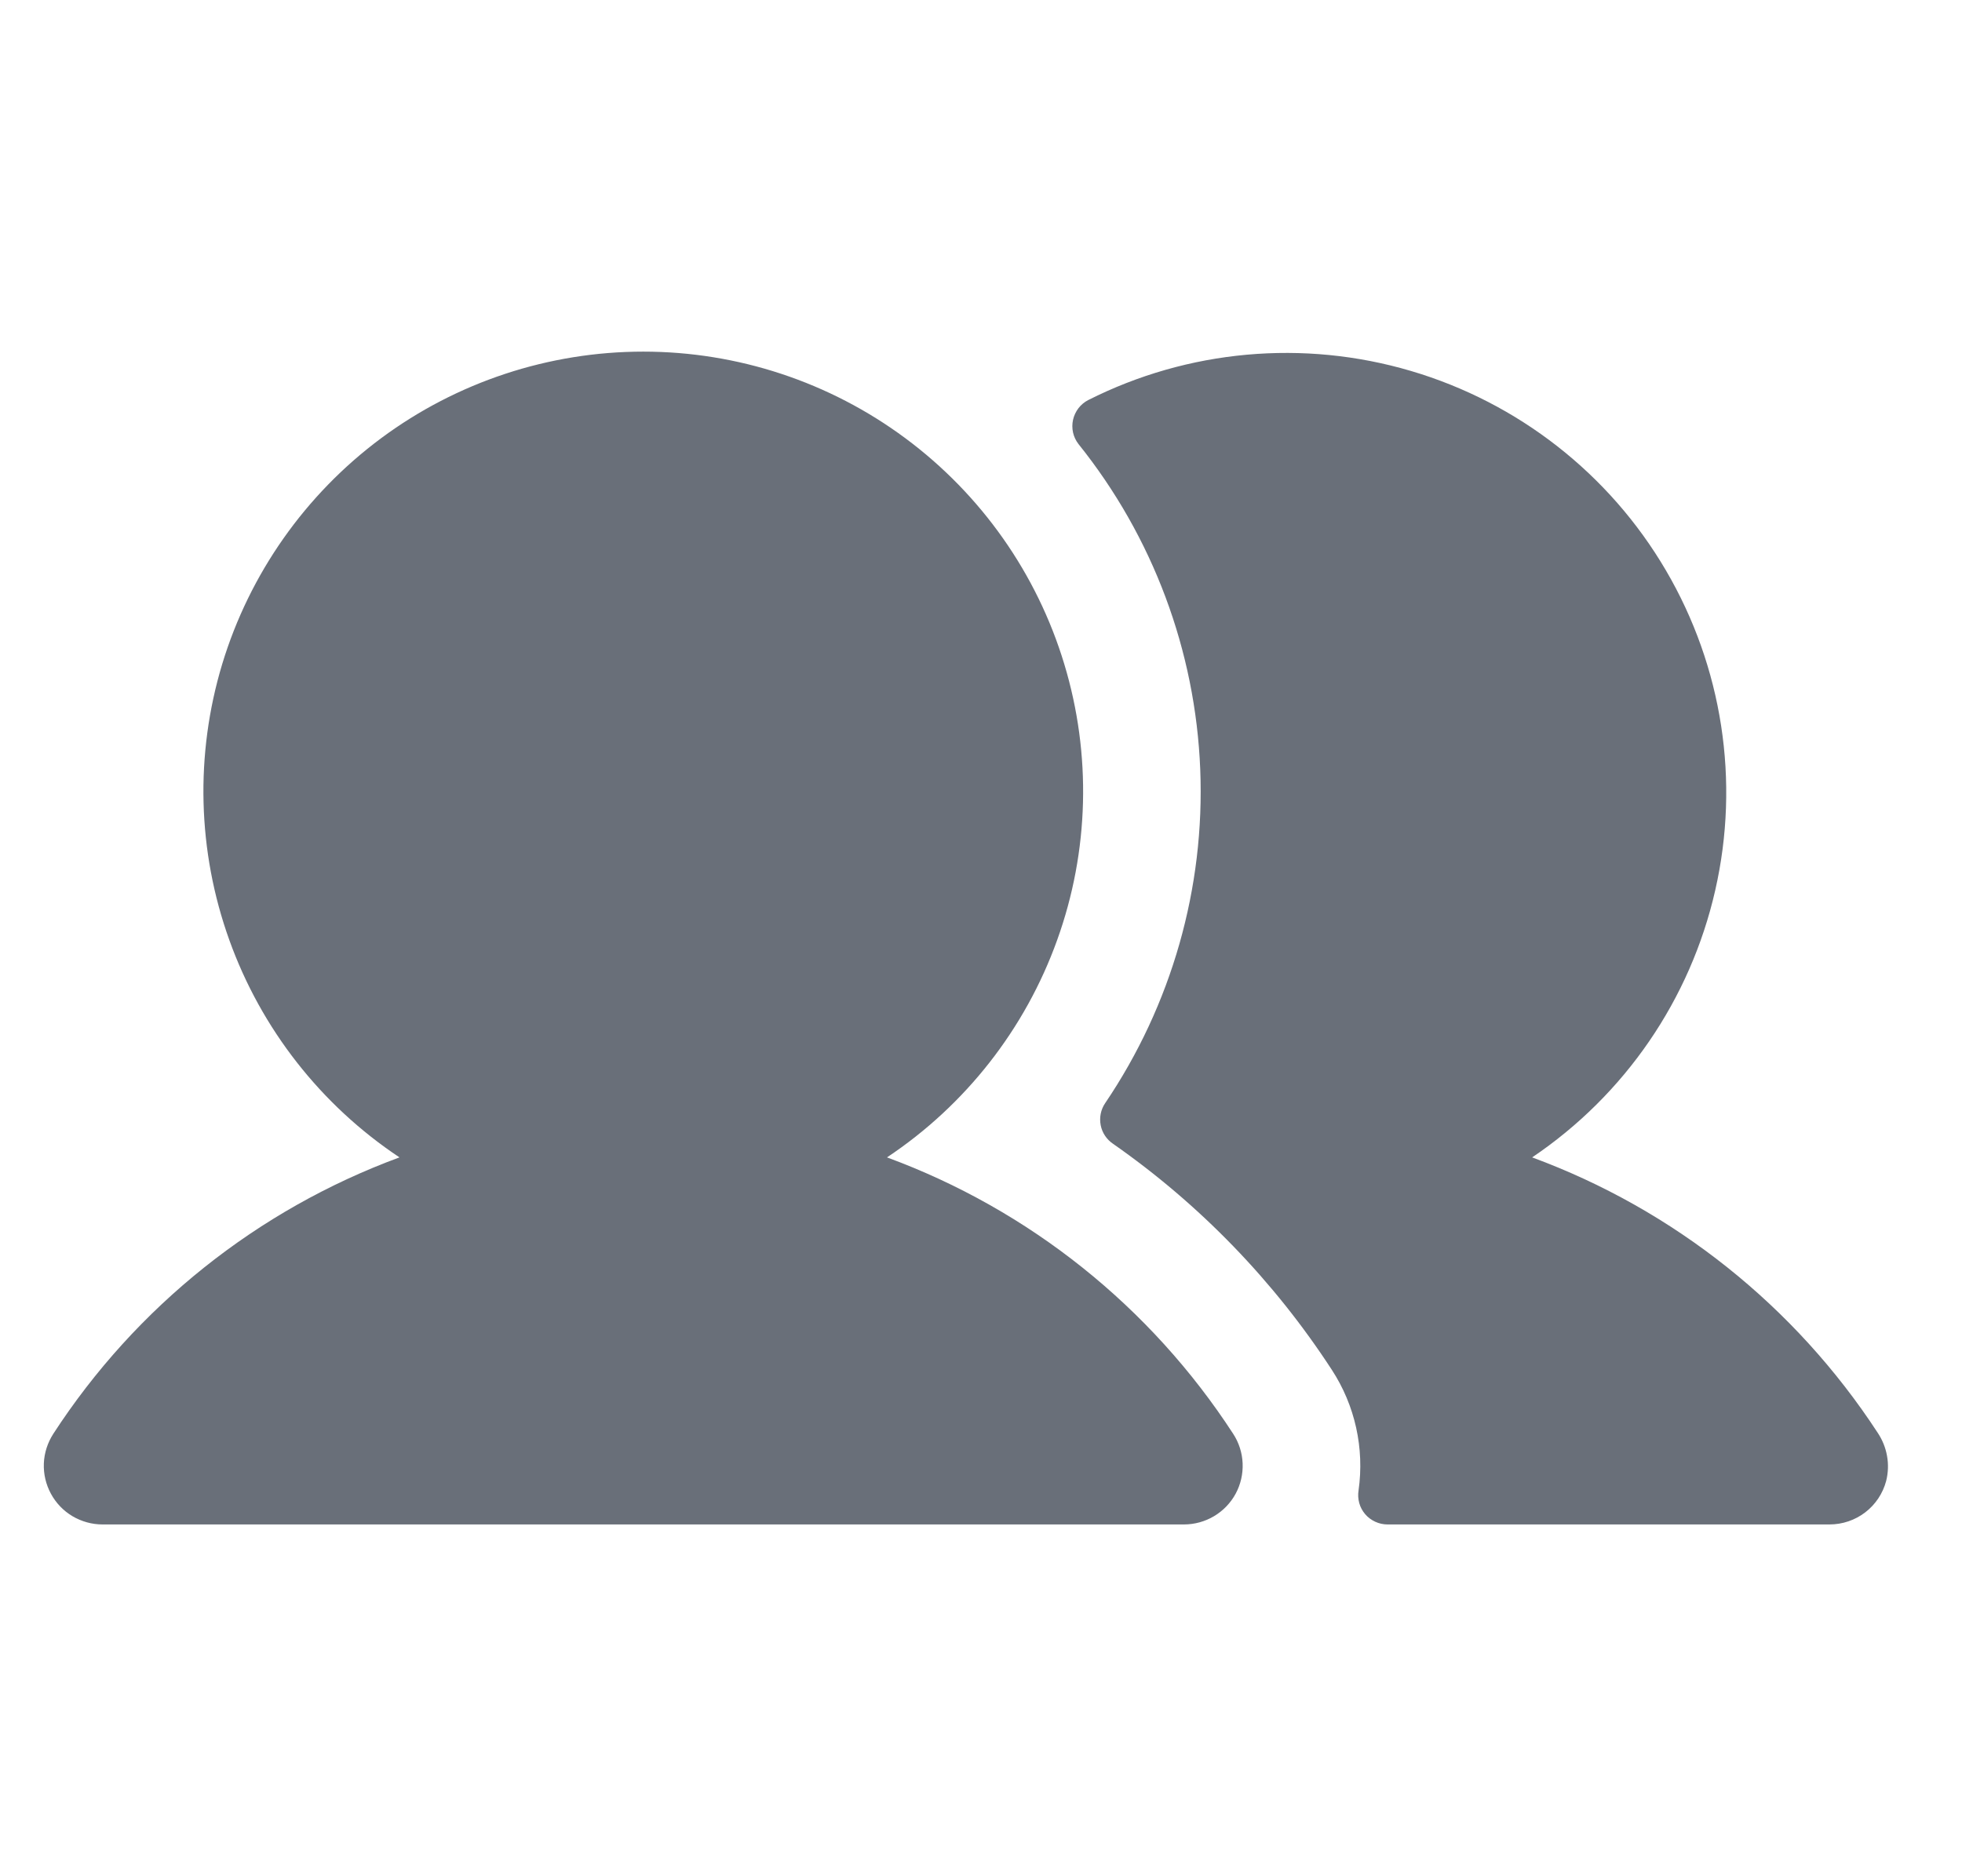 <svg xmlns="http://www.w3.org/2000/svg" width="23" height="22" viewBox="0 0 23 22" fill="none">
  <g clip-path="url(#clip0_11_446)">
    <path d="M14.456 16.812C14.524 16.916 14.562 17.036 14.567 17.159C14.572 17.283 14.544 17.406 14.485 17.515C14.426 17.624 14.338 17.715 14.232 17.778C14.126 17.841 14.004 17.875 13.88 17.875H1.201C1.077 17.875 0.956 17.841 0.849 17.778C0.743 17.715 0.656 17.624 0.597 17.515C0.538 17.406 0.509 17.283 0.514 17.159C0.519 17.036 0.558 16.916 0.625 16.812C1.593 15.322 3.017 14.185 4.683 13.571C3.762 12.958 3.062 12.064 2.688 11.022C2.314 9.981 2.285 8.846 2.605 7.786C2.926 6.727 3.579 5.799 4.467 5.139C5.356 4.479 6.434 4.123 7.541 4.123C8.648 4.123 9.725 4.479 10.614 5.139C11.503 5.799 12.156 6.727 12.476 7.786C12.797 8.846 12.768 9.981 12.393 11.022C12.019 12.064 11.319 12.958 10.398 13.571C12.065 14.185 13.488 15.322 14.456 16.812ZM22.011 16.799C21.043 15.316 19.623 14.184 17.961 13.571C19.048 12.838 19.816 11.719 20.107 10.44C20.399 9.161 20.192 7.819 19.529 6.688C18.866 5.556 17.796 4.72 16.538 4.349C15.28 3.978 13.928 4.1 12.757 4.691C12.712 4.714 12.673 4.747 12.642 4.787C12.612 4.827 12.59 4.873 12.579 4.922C12.568 4.971 12.568 5.022 12.579 5.072C12.59 5.121 12.612 5.167 12.643 5.207C13.514 6.293 14.014 7.629 14.07 9.02C14.126 10.411 13.735 11.783 12.955 12.936C12.904 13.011 12.886 13.104 12.903 13.193C12.92 13.282 12.972 13.36 13.047 13.411C14.064 14.121 14.935 15.021 15.612 16.061C15.885 16.479 15.996 16.982 15.926 17.476C15.918 17.525 15.921 17.576 15.934 17.624C15.947 17.672 15.971 17.716 16.003 17.754C16.035 17.792 16.076 17.822 16.121 17.843C16.166 17.864 16.215 17.875 16.265 17.875H21.447C21.599 17.875 21.746 17.825 21.866 17.733C21.986 17.641 22.072 17.512 22.111 17.365C22.135 17.269 22.139 17.169 22.121 17.071C22.104 16.974 22.066 16.881 22.011 16.799Z" fill="#696F79"/>
  </g>
  <defs>
    <clipPath id="clip0_11_446">
      <rect width="22" height="22" fill="white" transform="translate(0.322)"/>
    </clipPath>
  </defs>
</svg>